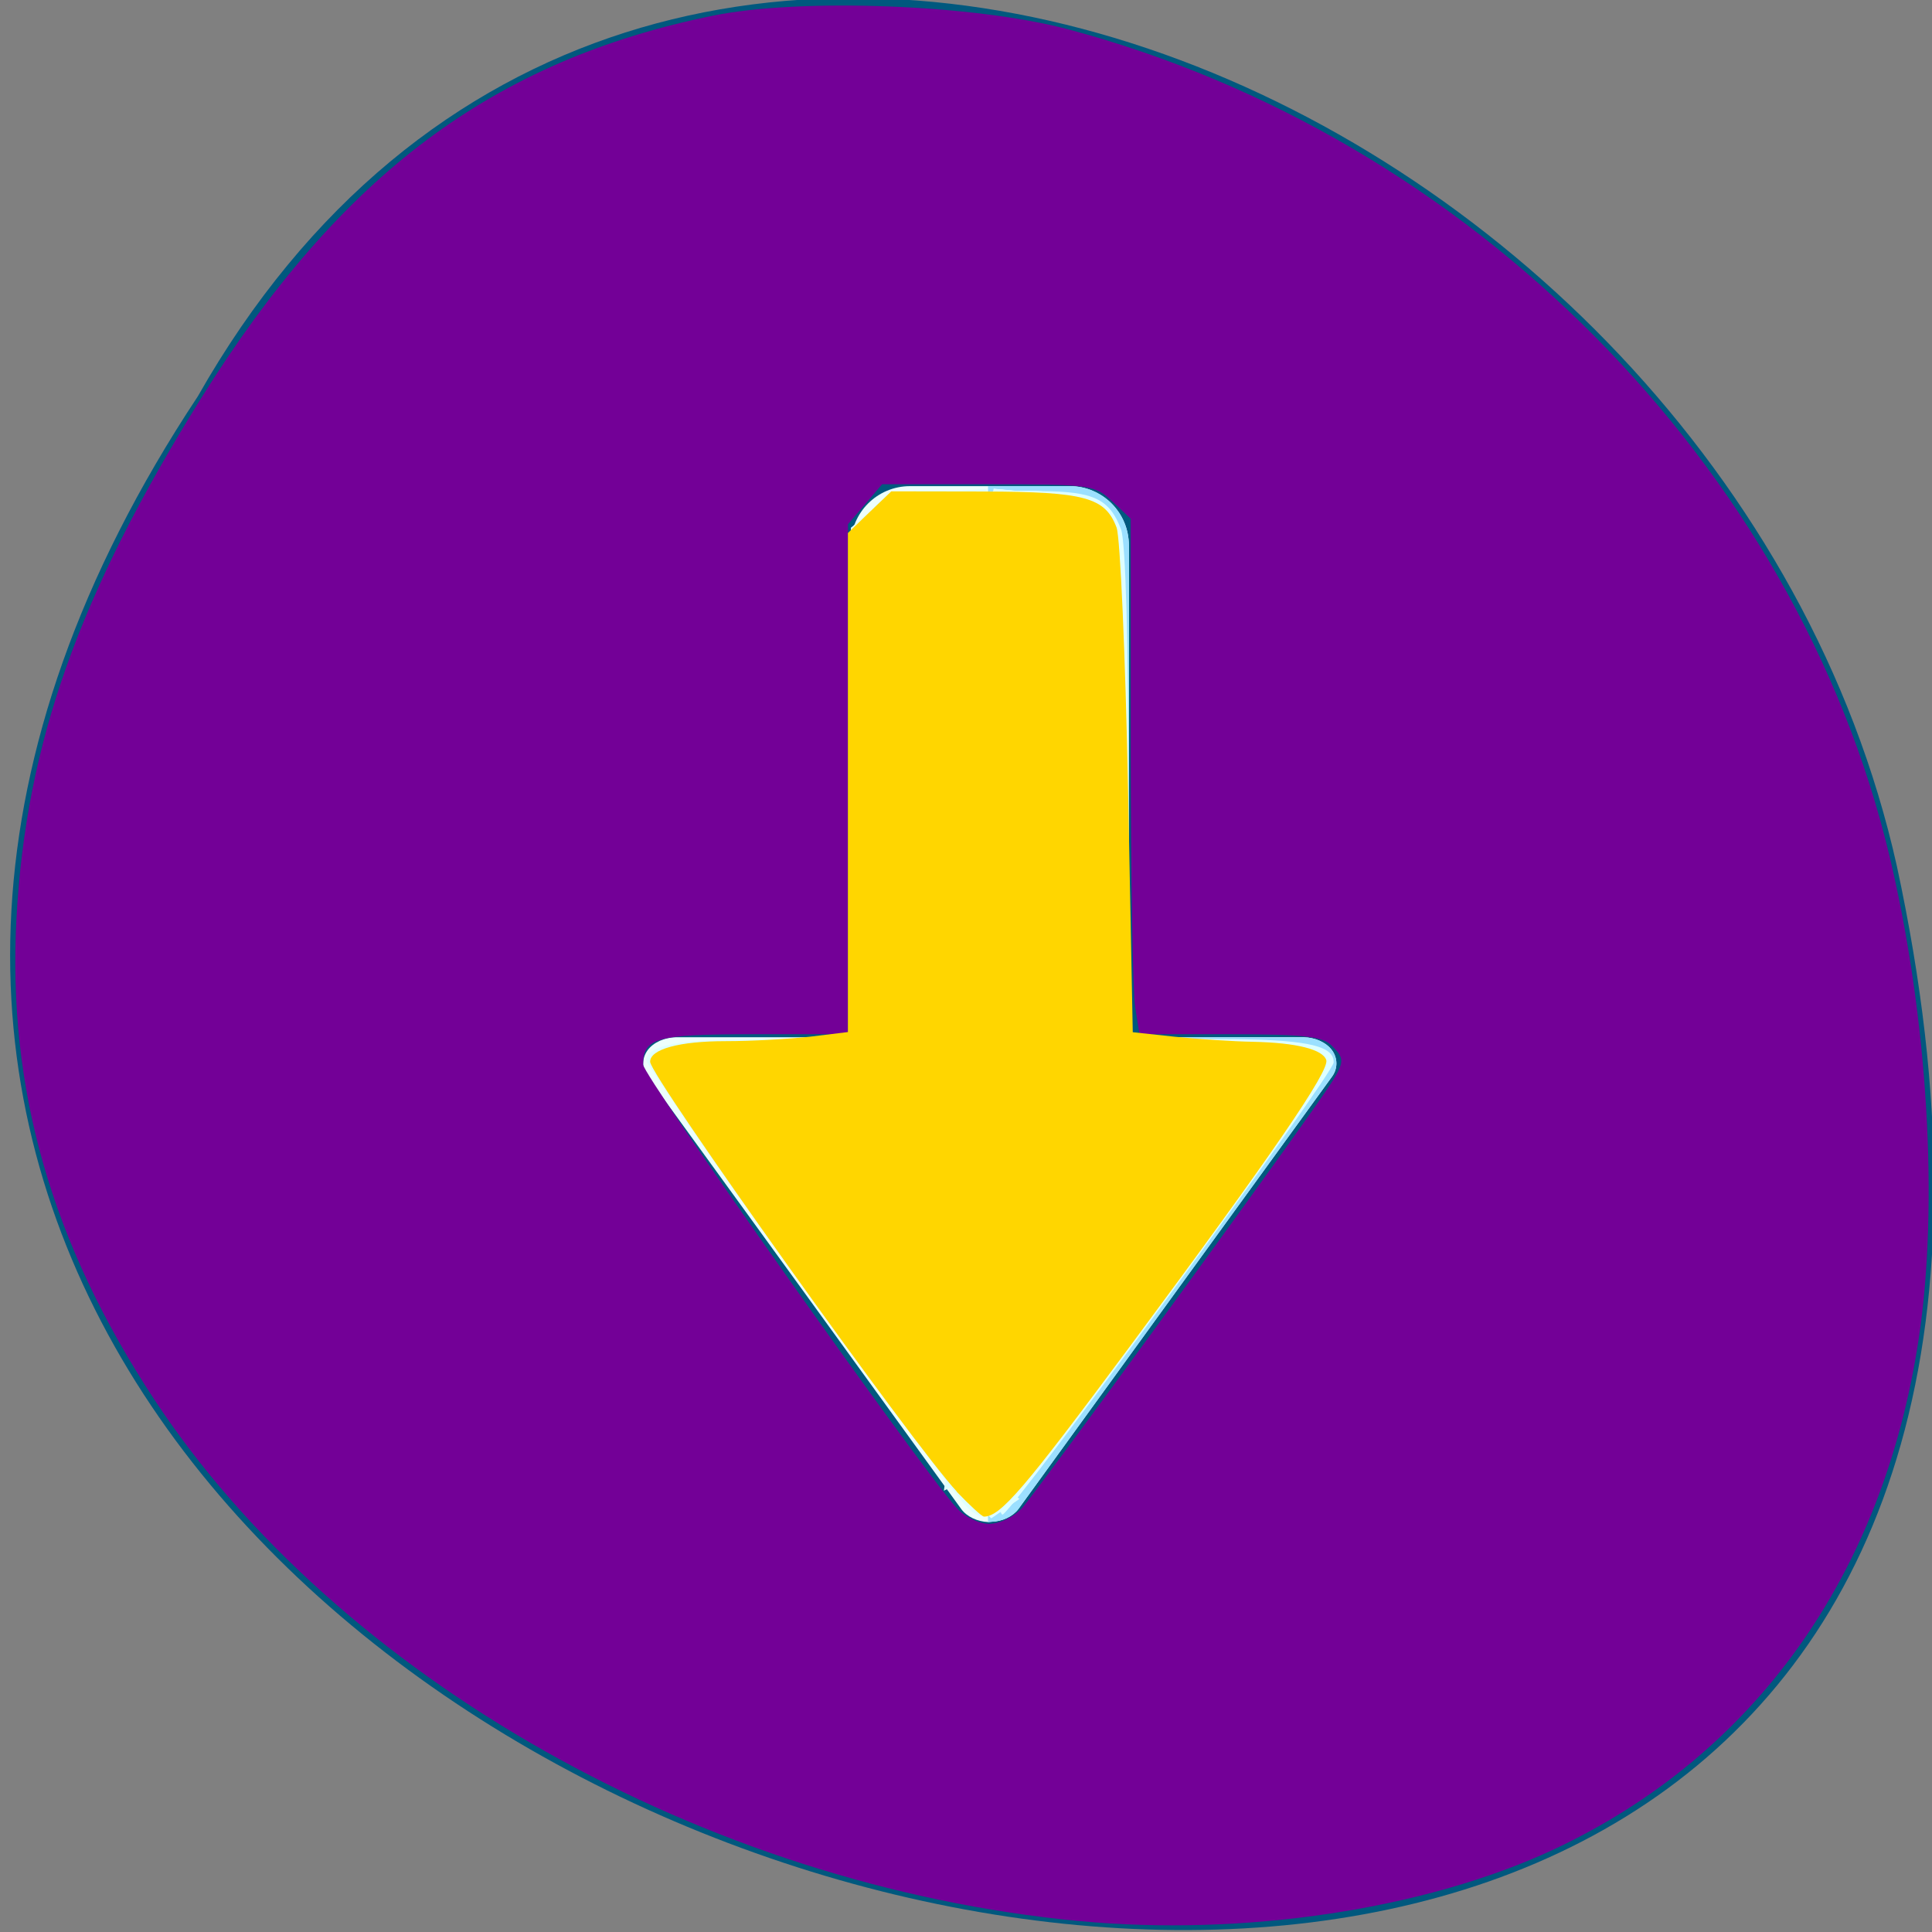 <svg xmlns="http://www.w3.org/2000/svg" viewBox="0 0 48 48"><rect x="0" y="0" width="48" height="48" fill="#808080" stroke="none"/><path d="m 4.914 9.848 c -23.887 36.086 52.293 58.312 42.211 11.66 c -4.301 -19.277 -31.254 -30.977 -42.211 -11.66" style="fill:#00587e"/><path d="m 24.555 37.816 c 0.027 -0.004 0.051 -0.004 0.078 -0.008 c 0.27 -0.008 0.531 -0.133 0.668 -0.316 l 3.895 -5.375 l 3.902 -5.375 c 0.141 -0.195 0.137 -0.449 -0.004 -0.648 c -0.145 -0.195 -0.422 -0.32 -0.707 -0.324 h -4.34 v -12.215 c 0 -0.82 -0.66 -1.477 -1.473 -1.477 h -3.965 c -0.812 0 -1.473 0.656 -1.473 1.477 v 12.215 h -4.34 c -0.285 0.004 -0.566 0.129 -0.707 0.324 c -0.145 0.199 -0.145 0.453 -0.004 0.648 l 3.902 5.375 l 3.895 5.375 c 0.137 0.188 0.398 0.312 0.672 0.324" style="fill:#edfffc"/><path d="m 24.555 37.816 c 0.027 -0.004 0.055 -0.004 0.078 -0.008 c 0.273 -0.008 0.531 -0.137 0.672 -0.32 l 3.895 -5.371 l 3.898 -5.375 c 0.141 -0.199 0.141 -0.453 -0.004 -0.648 c -0.141 -0.195 -0.422 -0.32 -0.707 -0.32 h -4.34 v -12.223 c 0 -0.816 -0.656 -1.473 -1.473 -1.473 h -2.027 v 25.738 c 0.004 0 0.008 0 0.012 0" style="fill:#9be0ff"/><g style="fill:#deffff"><path d="m 24.688 24.949 v -12.75 l 1.191 0.004 c 1.297 0.008 1.688 0.195 1.973 0.949 c 0.113 0.301 0.184 2.789 0.184 6.574 v 6.09 h 2.215 c 2.164 0 2.902 0.148 2.883 0.582 c -0.012 0.301 -7.953 11.141 -8.223 11.23 c -0.176 0.055 -0.223 -2.559 -0.223 -12.684"/><path d="m 23.949 37.359 c -0.668 -0.773 -7.891 -10.848 -7.891 -11.004 c 0 -0.391 0.793 -0.539 2.887 -0.539 h 2.207 l 0.051 -6.352 l 0.051 -6.355 l 0.426 -0.457 c 0.379 -0.402 0.566 -0.457 1.629 -0.457 h 1.203 v 12.738 c 0 7.004 -0.066 12.734 -0.148 12.734 c -0.082 0 -0.27 -0.137 -0.414 -0.309"/><path d="m 24.512 24.934 c 0 -7.039 0.039 -12.754 0.086 -12.707 c 0.117 0.117 0.125 25.293 0.008 25.41 c -0.051 0.051 -0.094 -5.668 -0.094 -12.703"/><path d="m 21.852 34.441 c -3.992 -5.48 -5.652 -7.922 -5.562 -8.16 c 0.113 -0.293 1.312 -0.465 3.289 -0.465 h 1.531 l 0.125 -6.41 c 0.145 -7.5 0.008 -7.023 2.023 -7.168 l 1.25 -0.09 l 0.047 5.996 l 0.051 5.992 l 0.039 -5.992 l 0.043 -5.988 l 1.191 0.117 c 1.938 0.195 1.898 0.102 2.039 5.234 c 0.062 2.363 0.117 5.188 0.117 6.277 v 1.98 l 2.211 0.121 c 2.297 0.129 2.719 0.207 2.719 0.492 c 0 0.297 -4.512 6.598 -6.949 9.703 l -1.152 1.465 l -0.016 -5.023 c -0.008 -2.766 -0.078 -5.426 -0.152 -5.91 c -0.094 -0.613 -0.145 0.152 -0.16 2.477 c -0.031 4.059 -0.215 8.402 -0.359 8.398 c -0.059 0 -1.105 -1.371 -2.324 -3.051"/><path d="m 21.586 34.086 c -4.004 -5.496 -5.395 -7.547 -5.297 -7.801 c 0.129 -0.34 0.953 -0.469 3.023 -0.469 h 1.801 l 0.102 -6.391 c 0.121 -7.523 -0.008 -7.082 2.062 -7.199 l 1.23 -0.07 l 0.102 9.328 l 0.039 -4.668 l 0.043 -4.668 l 1.188 0.117 c 1.906 0.188 1.898 0.176 2.039 4.715 c 0.066 2.07 0.117 4.895 0.117 6.273 v 2.508 l 2.176 0.113 c 2.25 0.113 2.758 0.207 2.758 0.516 c 0 0.254 -1.543 2.445 -5.004 7.109 l -3.012 4.051 l -0.098 -5.332 c -0.055 -2.93 -0.152 -5.387 -0.219 -5.453 c -0.066 -0.066 -0.125 1.422 -0.125 3.312 c 0 3.762 -0.164 7.414 -0.336 7.414 c -0.059 0 -1.227 -1.531 -2.59 -3.406"/><path d="m 21.766 34.375 c -3.75 -5.145 -5.531 -7.746 -5.484 -8.02 c 0.062 -0.383 0.711 -0.5 2.883 -0.52 l 1.957 -0.02 l 0.074 -6.387 l 0.074 -6.391 l 0.488 -0.422 c 0.402 -0.348 0.68 -0.418 1.617 -0.418 h 1.129 l 0.055 3.316 l 0.051 3.316 l 0.039 -3.34 l 0.039 -3.344 l 1.191 0.117 c 1.875 0.184 1.898 0.234 2.039 4.289 c 0.062 1.836 0.117 4.66 0.117 6.273 v 2.938 l 2.16 0.102 c 2.258 0.109 2.773 0.211 2.77 0.547 c 0 0.227 -2.719 4.062 -5.906 8.332 l -2.105 2.824 l -0.117 -5.094 c -0.062 -2.801 -0.164 -5.141 -0.219 -5.195 c -0.059 -0.059 -0.105 1.488 -0.105 3.434 c 0 3.801 -0.152 6.781 -0.348 6.781 c -0.066 0 -1.145 -1.406 -2.395 -3.121"/><path d="m 21.934 34.617 c -2.82 -3.828 -5.699 -7.992 -5.699 -8.25 c 0 -0.379 0.895 -0.551 2.91 -0.551 h 2.004 l 0.055 -6.383 l 0.051 -6.383 l 0.496 -0.426 c 0.41 -0.355 0.684 -0.426 1.621 -0.426 h 1.129 l 0.059 2.344 l 0.055 2.344 l 0.035 -2.371 l 0.039 -2.367 l 1.191 0.109 c 1.824 0.168 1.895 0.301 2.039 3.766 c 0.062 1.543 0.117 4.367 0.117 6.273 v 3.469 l 2.156 0.102 c 2.199 0.105 2.773 0.211 2.773 0.512 c 0 0.09 -0.332 0.66 -0.738 1.262 c -0.871 1.297 -6.266 8.648 -6.906 9.41 l -0.441 0.531 l -0.027 -2.918 c -0.016 -1.605 -0.086 -3.715 -0.156 -4.688 c -0.113 -1.613 -0.129 -1.48 -0.152 1.52 c -0.031 3.52 -0.188 5.996 -0.375 5.996 c -0.062 0 -1.066 -1.293 -2.234 -2.875"/><path d="m 21.973 34.676 c -2.277 -3.086 -5.246 -7.301 -5.586 -7.934 c -0.379 -0.699 -0.008 -0.832 2.496 -0.895 l 2.281 -0.059 v -12.559 l 0.516 -0.516 c 0.465 -0.465 0.629 -0.52 1.668 -0.52 h 1.152 l 0.059 1.637 l 0.055 1.637 l 0.039 -1.66 l 0.035 -1.664 l 1.191 0.109 c 1.785 0.164 1.895 0.348 2.039 3.398 c 0.066 1.34 0.117 4.176 0.117 6.301 v 3.863 l 1.453 0.012 c 1.578 0.016 3.227 0.207 3.418 0.398 c 0.066 0.066 0.023 0.301 -0.094 0.52 c -0.309 0.582 -3.828 5.484 -5.992 8.352 l -1.867 2.473 l -0.125 -3.711 c -0.164 -4.824 -0.258 -5.316 -0.289 -1.566 c -0.027 3.164 -0.172 5.199 -0.367 5.199 c -0.066 0 -1.055 -1.27 -2.199 -2.82"/><path d="m 24.555 33.512 c 0.004 -0.387 0.039 -0.527 0.082 -0.305 c 0.043 0.219 0.039 0.539 -0.004 0.707 c -0.043 0.168 -0.078 -0.012 -0.078 -0.402"/><path d="m 24.566 35.281 c 0.004 -0.582 0.035 -0.801 0.074 -0.484 c 0.039 0.32 0.039 0.797 0 1.062 c -0.043 0.266 -0.074 0.004 -0.074 -0.578"/><path d="m 21.93 34.637 c -2.359 -3.203 -5.23 -7.285 -5.559 -7.895 c -0.379 -0.699 -0.012 -0.832 2.496 -0.895 l 2.281 -0.059 v -12.559 l 0.516 -0.516 c 0.465 -0.465 0.629 -0.52 1.664 -0.52 h 1.148 l 0.062 1.109 l 0.062 1.105 l 0.035 -1.105 l 0.035 -1.109 l 0.75 0.004 c 1.098 0 2.035 0.312 2.273 0.758 c 0.145 0.27 0.234 2.285 0.289 6.625 l 0.078 6.234 l 1.52 0.016 c 2.211 0.023 3.266 0.191 3.328 0.535 c 0.059 0.301 -2.121 3.43 -5.781 8.293 l -2.195 2.918 l -0.109 -3.41 c -0.059 -1.879 -0.16 -3.461 -0.219 -3.523 c -0.062 -0.062 -0.109 1.086 -0.109 2.547 c 0 2.703 -0.129 4.301 -0.344 4.301 c -0.066 0 -1.066 -1.285 -2.223 -2.855"/><path d="m 23.609 36.918 c -4.781 -6.473 -7.395 -10.207 -7.395 -10.566 c 0 -0.363 0.926 -0.535 2.918 -0.535 h 2.016 v -12.586 l 0.516 -0.516 c 0.461 -0.465 0.629 -0.516 1.66 -0.516 h 1.148 l 0.07 0.75 l 0.066 0.754 l 0.031 -0.754 l 0.031 -0.75 h 0.746 c 1.102 0 2.035 0.312 2.277 0.758 c 0.148 0.273 0.234 2.238 0.289 6.602 l 0.078 6.211 l 2.281 0.094 c 1.34 0.055 2.367 0.176 2.484 0.293 c 0.145 0.148 0.117 0.344 -0.113 0.77 c -0.371 0.684 -6.27 8.781 -7.199 9.883 l -0.652 0.773 l -0.027 -2.211 c -0.016 -1.219 -0.086 -2.691 -0.16 -3.273 c -0.102 -0.848 -0.137 -0.547 -0.156 1.504 c -0.031 2.605 -0.152 3.891 -0.367 3.891 c -0.066 0 -0.312 -0.258 -0.543 -0.574"/><path d="m 22.887 35.945 c -3.391 -4.535 -6.672 -9.23 -6.672 -9.551 c 0 -0.406 0.855 -0.574 2.918 -0.574 h 2.016 v -12.707 l 0.543 -0.457 c 0.457 -0.387 0.715 -0.457 1.66 -0.457 h 1.121 l 0.141 1.148 l 0.031 -0.574 c 0.027 -0.555 0.055 -0.574 0.773 -0.574 c 1.098 0 2.039 0.312 2.281 0.758 c 0.152 0.277 0.234 2.203 0.285 6.629 l 0.074 6.234 l 1.609 0.012 c 2.172 0.016 3.176 0.184 3.242 0.531 c 0.031 0.152 -0.656 1.285 -1.527 2.516 c -2.328 3.285 -6.113 8.371 -6.34 8.512 c -0.137 0.09 -0.203 -0.41 -0.215 -1.699 c -0.012 -1.004 -0.078 -2.301 -0.148 -2.887 c -0.109 -0.883 -0.137 -0.672 -0.16 1.262 c -0.023 2.316 -0.141 3.426 -0.359 3.426 c -0.066 0 -0.637 -0.695 -1.273 -1.547"/><path d="m 22.605 35.59 c -2.25 -3.023 -6.062 -8.406 -6.262 -8.848 c -0.324 -0.703 0.039 -0.832 2.523 -0.895 l 2.281 -0.059 v -12.676 l 0.543 -0.457 c 0.457 -0.391 0.715 -0.461 1.66 -0.461 c 1.02 0 1.125 0.035 1.195 0.398 l 0.078 0.398 l 0.023 -0.398 c 0.02 -0.344 0.121 -0.398 0.773 -0.395 c 1.094 0 2.035 0.312 2.281 0.758 c 0.152 0.277 0.234 2.156 0.285 6.602 l 0.07 6.211 l 2.277 0.082 c 2.453 0.09 2.801 0.215 2.492 0.887 c -0.34 0.742 -7.203 10.148 -7.715 10.578 c -0.23 0.191 -0.266 0.023 -0.285 -1.352 c -0.008 -0.863 -0.078 -2.047 -0.148 -2.629 c -0.113 -0.906 -0.137 -0.738 -0.16 1.148 c -0.027 2.207 -0.125 3.008 -0.367 3.008 c -0.07 0 -0.766 -0.855 -1.543 -1.902"/><path d="m 24.512 36.793 c -0.012 -0.555 0.039 -0.73 0.172 -0.598 c 0.129 0.129 0.133 0.379 0.016 0.789 l -0.172 0.598"/><path d="m 22.605 35.59 c -2.328 -3.133 -6.07 -8.414 -6.266 -8.848 c -0.32 -0.703 0.043 -0.832 2.527 -0.895 l 2.281 -0.059 v -12.676 l 0.543 -0.457 c 0.457 -0.387 0.715 -0.457 1.66 -0.457 c 0.918 0 1.133 0.055 1.199 0.309 c 0.074 0.293 0.082 0.293 0.102 0 c 0.016 -0.25 0.184 -0.309 0.875 -0.309 c 1.094 0 1.914 0.289 2.18 0.77 c 0.145 0.266 0.23 2.246 0.281 6.613 l 0.07 6.234 h 1.539 c 2.023 0 3.184 0.172 3.301 0.48 c 0.055 0.141 -0.355 0.922 -0.91 1.742 c -1.367 2.023 -6.695 9.199 -6.941 9.352 c -0.141 0.086 -0.203 -0.258 -0.219 -1.172 c -0.012 -0.711 -0.078 -1.77 -0.148 -2.352 c -0.121 -0.961 -0.137 -0.875 -0.16 0.883 c -0.027 1.961 -0.133 2.742 -0.371 2.742 c -0.07 0 -0.762 -0.855 -1.539 -1.902"/><path d="m 22.148 34.973 c -2.695 -3.648 -5.344 -7.387 -5.699 -8.047 c -0.484 -0.895 -0.227 -1.012 2.418 -1.078 l 2.281 -0.059 v -12.676 l 0.543 -0.457 c 0.457 -0.387 0.711 -0.457 1.656 -0.457 c 0.73 0 1.148 0.074 1.207 0.219 c 0.07 0.18 0.09 0.18 0.102 0 c 0.02 -0.281 1.504 -0.297 2.281 -0.023 c 0.309 0.105 0.652 0.363 0.77 0.574 c 0.145 0.266 0.238 2.262 0.305 6.57 l 0.094 6.191 l 2.223 0.105 c 1.223 0.062 2.312 0.164 2.422 0.234 c 0.355 0.219 0.219 0.547 -0.887 2.152 c -1.551 2.254 -6.586 9.023 -6.82 9.168 c -0.137 0.086 -0.199 -0.219 -0.211 -0.992 c -0.008 -0.613 -0.078 -1.516 -0.152 -2 c -0.125 -0.805 -0.141 -0.742 -0.164 0.707 c -0.027 1.648 -0.141 2.387 -0.371 2.387 c -0.074 0 -0.973 -1.133 -1.996 -2.52"/><path d="m 25.906 31.848 c 0.066 0.449 0.098 0.902 0.125 1.359 c 0.023 0.414 0.039 0.832 0.016 1.25 c -0.043 0.383 -0.105 0.758 -0.203 1.129 c -0.047 0.203 -0.027 0.102 -0.066 0.309 c 0 0 -2.328 1.141 -2.328 1.141 c 0.031 -0.223 0.016 -0.109 0.059 -0.328 c 0.094 -0.363 0.203 -0.719 0.227 -1.098 c 0.066 -0.402 0.008 -0.816 0.016 -1.219 c -0.016 -0.434 -0.035 -0.871 -0.145 -1.293 c 0 0 2.301 -1.25 2.301 -1.25"/><path d="m 24.906 35.992 c 0.039 0.145 0.082 0.293 0.133 0.434 c 0.047 0.105 0.07 0.219 0.082 0.332 c 0.016 0.113 0.047 0.223 0.09 0.324 c 0.031 0.027 0.082 0.156 0.121 0.16 c 0.004 0 0.008 -0.008 0.012 -0.012 c 0 0 -0.715 0.492 -0.715 0.492 c -0.074 -0.059 -0.113 -0.141 -0.168 -0.219 c -0.043 -0.113 -0.078 -0.23 -0.102 -0.348 c -0.008 -0.105 -0.023 -0.215 -0.066 -0.312 c -0.051 -0.145 -0.09 -0.297 -0.141 -0.441 c 0 0 0.754 -0.41 0.754 -0.41"/><path d="m 24.52 13.164 c -0.133 -0.086 -0.258 -0.184 -0.398 -0.254 c -0.109 -0.02 -0.211 -0.035 -0.312 -0.086 c -0.09 -0.055 -0.145 -0.137 -0.102 -0.242 c 0.254 -0.148 0.508 -0.297 0.762 -0.445 c 0 0 -0.68 0.539 -0.68 0.539 c 0.238 -0.141 0.477 -0.285 0.711 -0.426 c -0.086 0.02 -0.035 0.07 0.023 0.098 c 0.102 0.039 0.215 0.043 0.312 0.094 c 0.137 0.078 0.258 0.176 0.402 0.246 c 0 0 -0.719 0.477 -0.719 0.477"/><path d="m 24.52 12.84 c -0.141 -0.043 -0.281 -0.07 -0.422 -0.117 c -0.105 -0.031 -0.168 -0.012 -0.262 0.027 c 0.234 -0.133 0.469 -0.266 0.707 -0.398 c 0 0 -0.805 0.309 -0.805 0.309 c 0.258 -0.145 0.516 -0.293 0.777 -0.441 c 0.098 -0.023 0.195 -0.012 0.289 0.023 c 0.137 0.043 0.277 0.07 0.418 0.102 c 0 0 -0.703 0.496 -0.703 0.496"/></g><path d="m 26.797 47.727 c -9.27 -0.883 -18.398 -6.035 -22.961 -12.953 c -2.555 -3.879 -3.656 -7.727 -3.426 -11.977 c 0.238 -4.328 1.555 -8.035 4.586 -12.902 c 3.469 -5.562 7.258 -8.395 12.73 -9.508 c 2.176 -0.441 6.484 -0.277 8.805 0.34 c 9.984 2.656 18.098 10.824 20.418 20.562 c 0.945 3.98 1.227 8.629 0.719 11.984 c -0.887 5.875 -4.086 10.344 -9.074 12.68 c -3.184 1.484 -7.688 2.164 -11.797 1.773 m -1.398 -10.266 c 0.336 -0.371 5.812 -7.879 7.289 -9.988 c 0.758 -1.086 0.77 -1.125 0.391 -1.5 c -0.223 -0.223 -0.715 -0.277 -2.523 -0.277 h -2.246 l -0.105 -0.664 c -0.062 -0.363 -0.109 -3.242 -0.113 -6.402 v -5.742 l -0.453 -0.426 c -0.438 -0.414 -0.543 -0.43 -3.09 -0.43 h -2.633 l -0.422 0.496 l -0.426 0.496 v 12.672 h -2.332 c -2.422 0 -2.758 0.09 -2.758 0.754 c 0 0.281 6.773 9.863 7.785 11.012 c 0.199 0.223 0.555 0.398 0.816 0.398 c 0.258 0 0.621 -0.176 0.82 -0.398" style="fill:#730097"/><path d="m 23.773 37.059 c -1.066 -1.137 -7.621 -10.32 -7.621 -10.68 c 0 -0.312 0.727 -0.512 1.875 -0.512 c 0.656 0 1.609 -0.055 2.117 -0.113 l 0.922 -0.113 v -12.398 l 0.539 -0.52 l 0.539 -0.516 l 2.312 0.004 c 2.5 0.008 3 0.145 3.285 0.895 c 0.09 0.238 0.219 3.16 0.285 6.488 l 0.117 6.051 l 1.051 0.113 c 0.578 0.059 1.453 0.117 1.945 0.125 c 1.07 0.023 1.723 0.188 1.812 0.453 c 0.086 0.266 -1.336 2.34 -4.895 7.137 c -2.605 3.512 -3.199 4.207 -3.609 4.207 c -0.051 0 -0.355 -0.281 -0.68 -0.621" style="fill:#ffd600"/></svg>